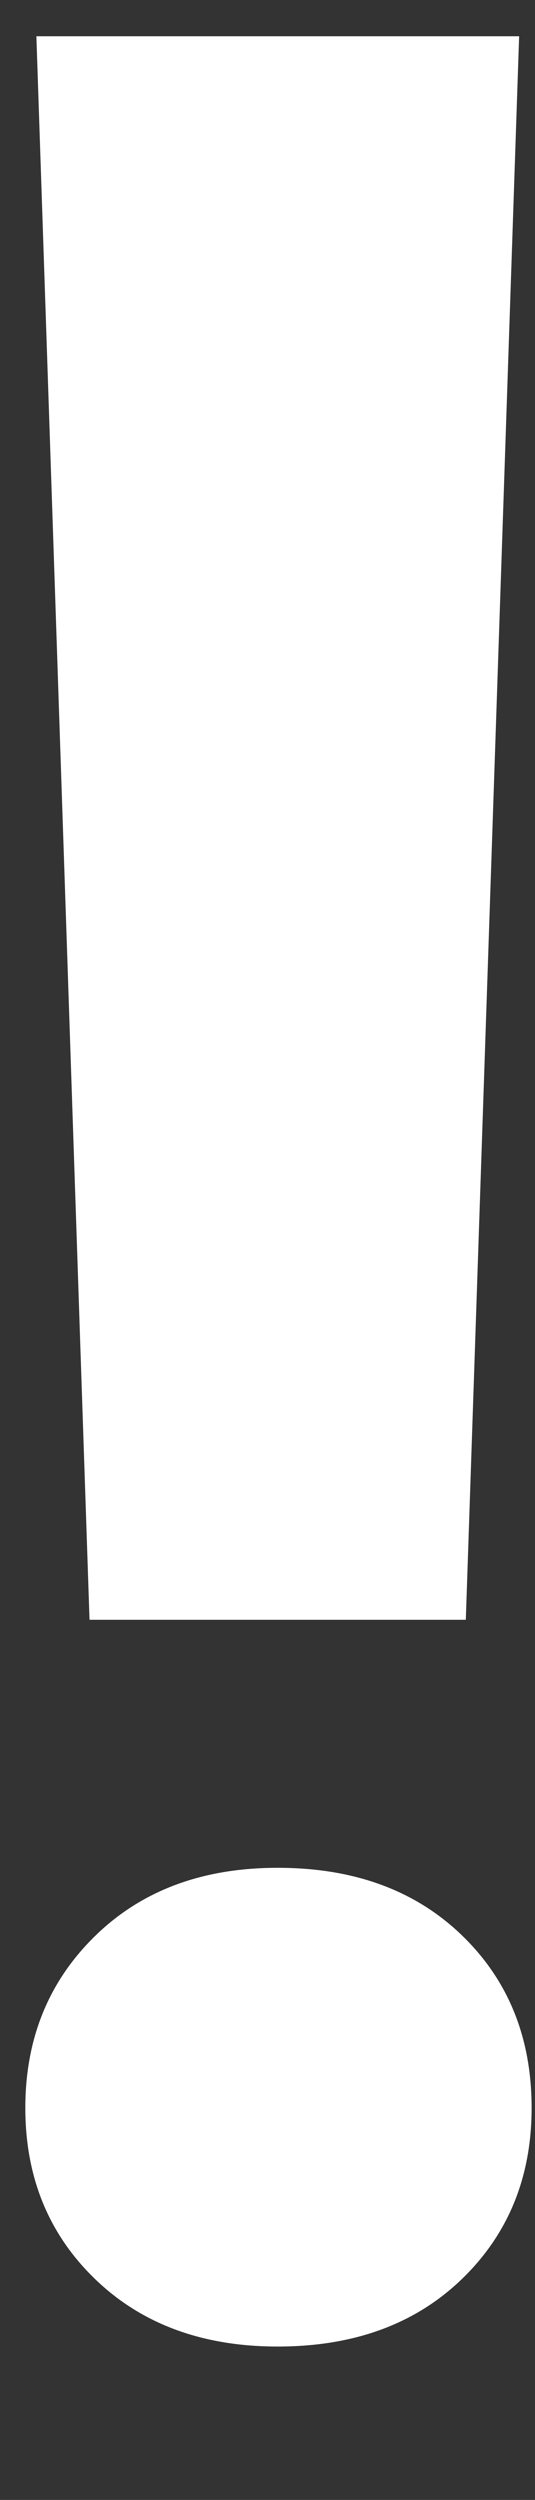 <?xml version="1.0" encoding="UTF-8"?>
<svg width="3px" height="14px" viewBox="0 0 3 14" version="1.1" xmlns="http://www.w3.org/2000/svg" xmlns:xlink="http://www.w3.org/1999/xlink">
    <rect x="0" y="0" width="3" height="14" fill="#333333" stroke="none"/>
    <!-- Generator: Sketch 52.5 (67469) - http://www.bohemiancoding.com/sketch -->
    <title>!</title>
    <desc>Created with Sketch.</desc>
    <g id="Design-V03" stroke="none" stroke-width="1" fill="none" fill-rule="evenodd">
        <g id="Desktop-Project-Watoobi-V03" transform="translate(-947, -2289)" fill="#FFFFFF">
            <g id="Ideation" transform="translate(0, 1469)">
                <g id="Group-2-Copy-2" transform="translate(930, 808)">
                    <path d="M19.612,21.071 L17.502,21.071 L17.204,12.203 L19.911,12.203 L19.612,21.071 Z M18.557,22.46 C18.985,22.46 19.329,22.586 19.59,22.838 C19.851,23.09 19.981,23.412 19.981,23.805 C19.981,24.191 19.851,24.511 19.59,24.763 C19.329,25.015 18.985,25.141 18.557,25.141 C18.135,25.141 17.794,25.015 17.533,24.763 C17.272,24.511 17.142,24.191 17.142,23.805 C17.142,23.418 17.272,23.097 17.533,22.842 C17.794,22.587 18.135,22.46 18.557,22.46 Z" id="!"></path>
                </g>
            </g>
        </g>
    </g>
</svg>
